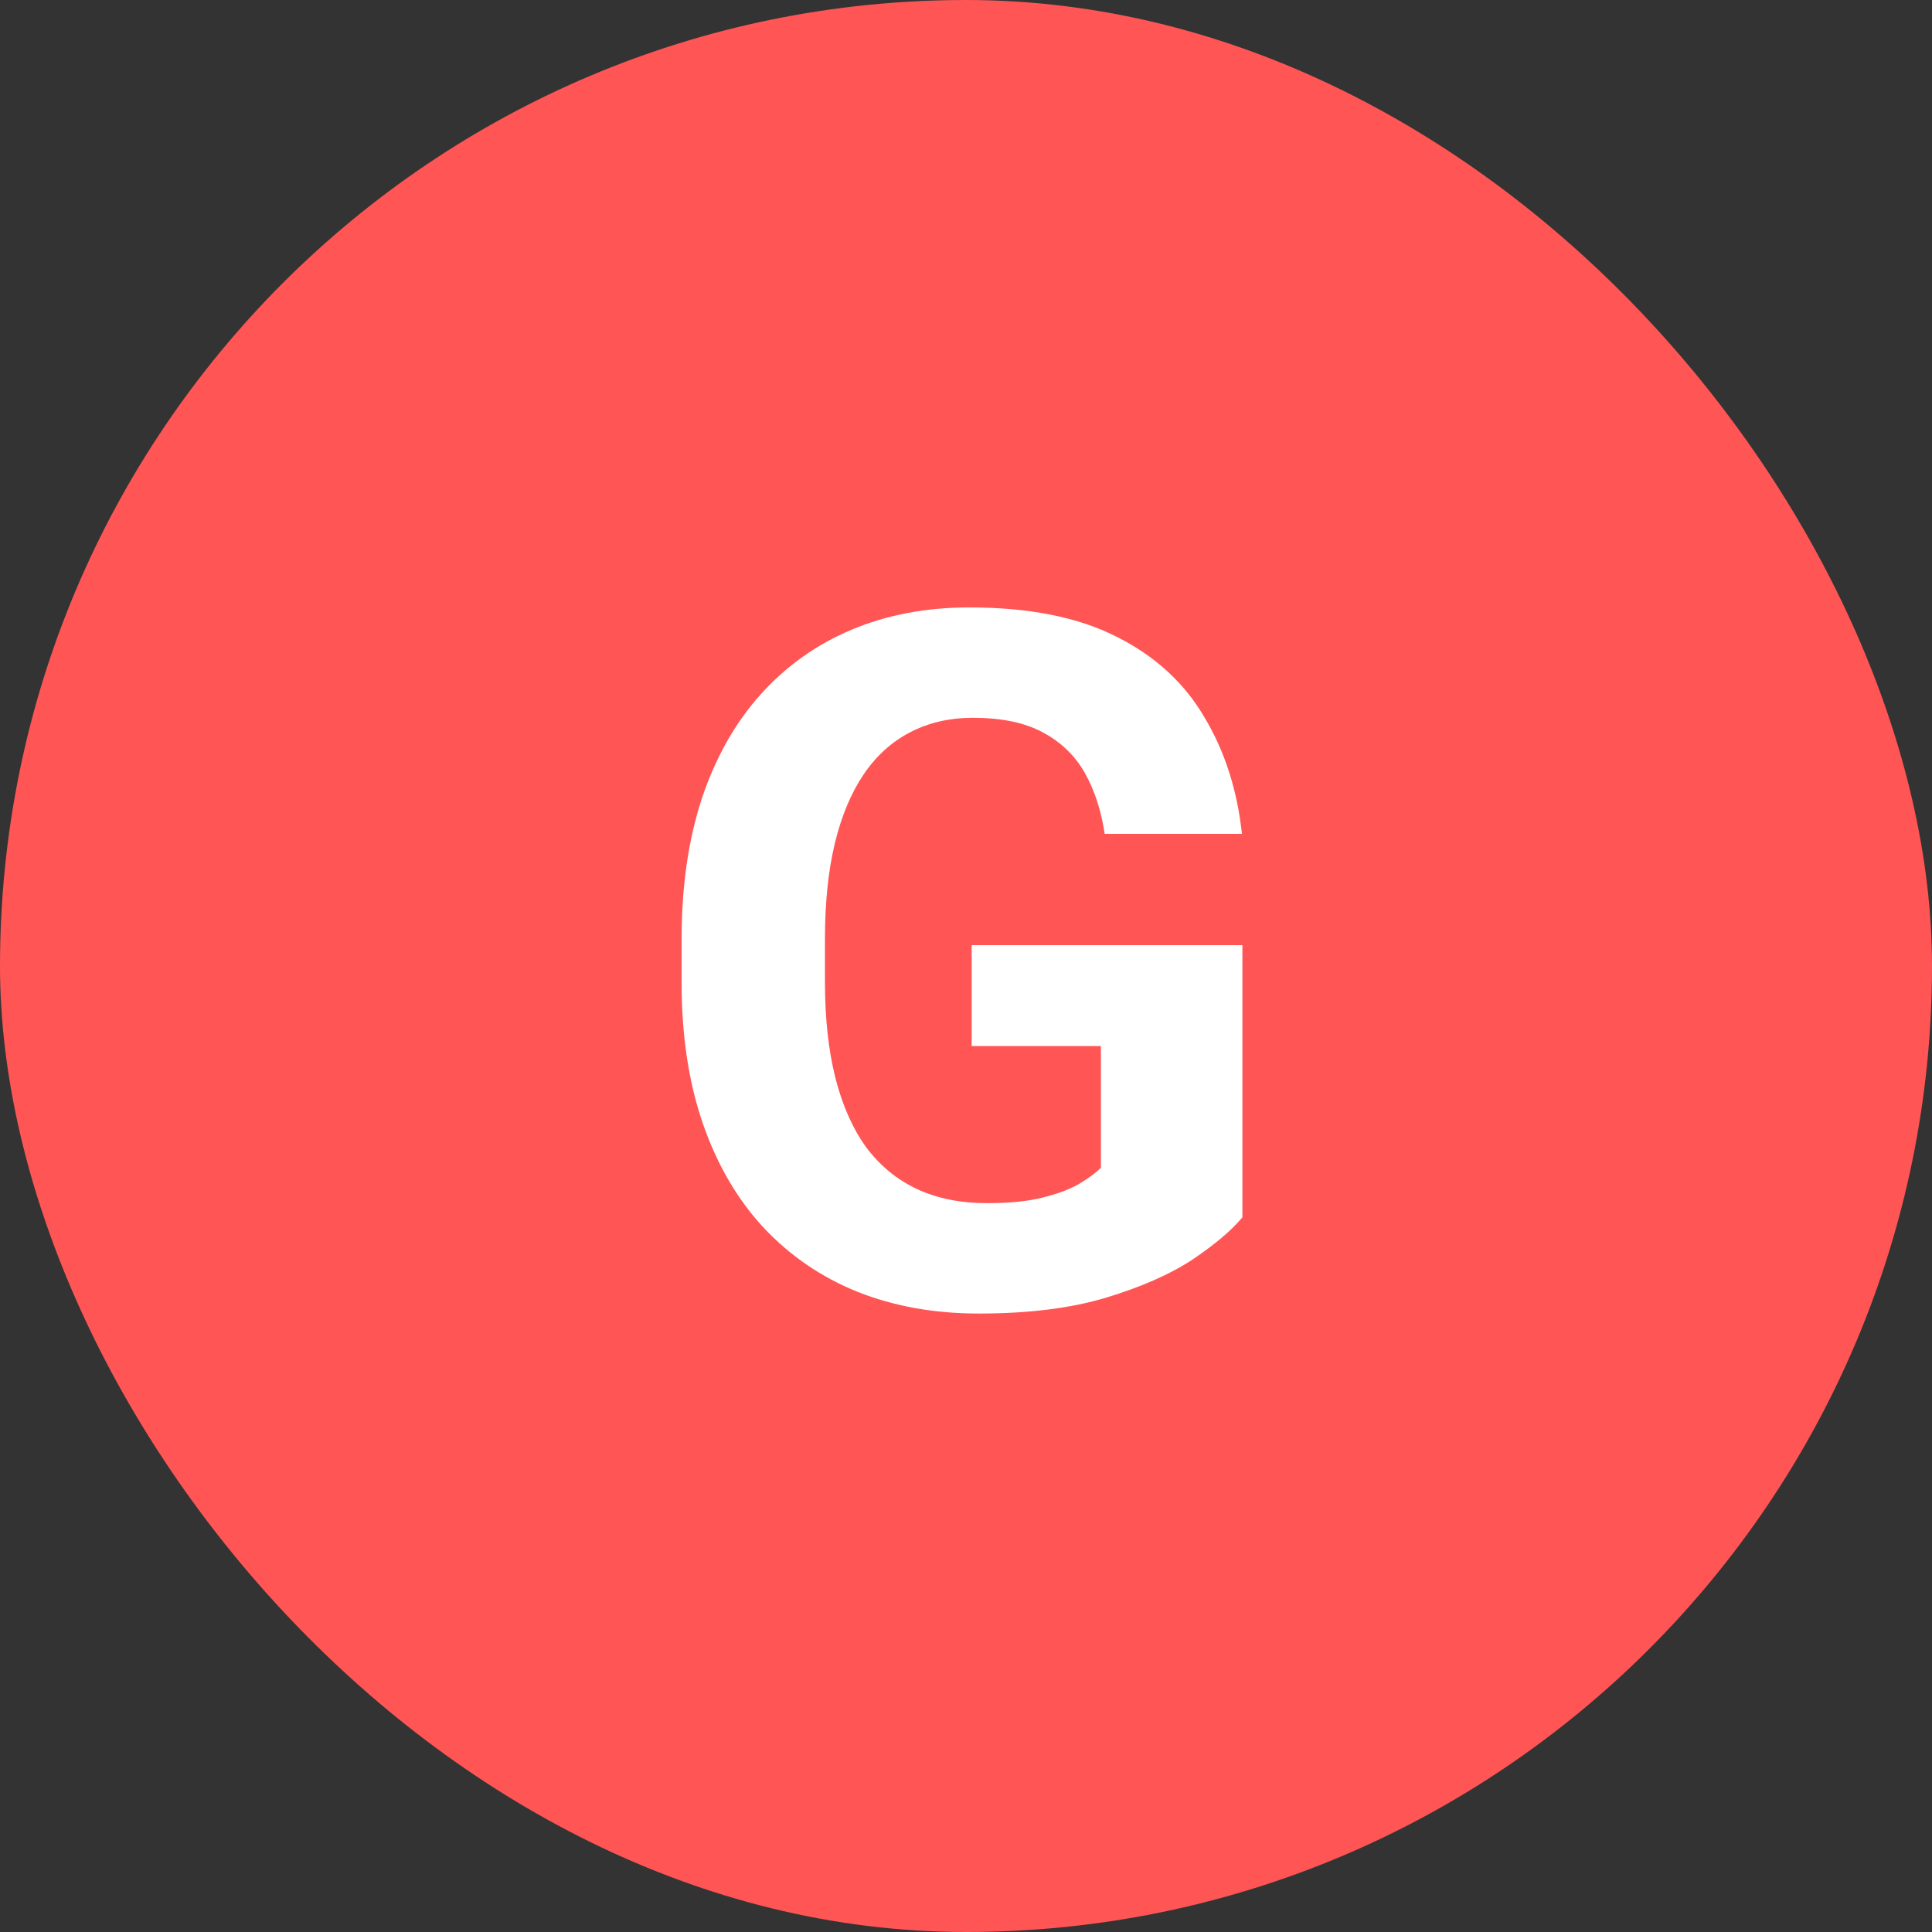 <svg width="80" height="80" viewBox="0 0 80 80" fill="none" xmlns="http://www.w3.org/2000/svg">
<rect x="0" y="0" width="80" height="80" fill="#333333" stroke="none"/>
<rect width="80" height="80" rx="40" fill="#FF5555"/>
<path d="M51.445 39.137V50.406C51.003 50.94 50.319 51.52 49.395 52.145C48.47 52.757 47.279 53.284 45.82 53.727C44.362 54.169 42.598 54.391 40.527 54.391C38.691 54.391 37.018 54.091 35.508 53.492C33.997 52.88 32.695 51.988 31.602 50.816C30.521 49.645 29.688 48.212 29.102 46.52C28.516 44.814 28.223 42.867 28.223 40.68V38.902C28.223 36.715 28.503 34.768 29.062 33.062C29.635 31.357 30.449 29.918 31.504 28.746C32.559 27.574 33.815 26.682 35.273 26.07C36.732 25.458 38.353 25.152 40.137 25.152C42.611 25.152 44.642 25.556 46.23 26.363C47.819 27.158 49.03 28.264 49.863 29.684C50.71 31.09 51.23 32.704 51.426 34.527H45.742C45.599 33.564 45.325 32.724 44.922 32.008C44.518 31.292 43.939 30.732 43.184 30.328C42.441 29.924 41.478 29.723 40.293 29.723C39.316 29.723 38.444 29.924 37.676 30.328C36.921 30.719 36.283 31.298 35.762 32.066C35.241 32.835 34.844 33.785 34.57 34.918C34.297 36.051 34.16 37.366 34.16 38.863V40.68C34.16 42.164 34.303 43.479 34.59 44.625C34.876 45.758 35.3 46.715 35.859 47.496C36.432 48.264 37.135 48.844 37.969 49.234C38.802 49.625 39.772 49.82 40.879 49.82C41.803 49.82 42.572 49.742 43.184 49.586C43.809 49.43 44.31 49.241 44.688 49.02C45.078 48.785 45.378 48.564 45.586 48.355V43.316H40.234V39.137H51.445Z" fill="white"/>
</svg>
